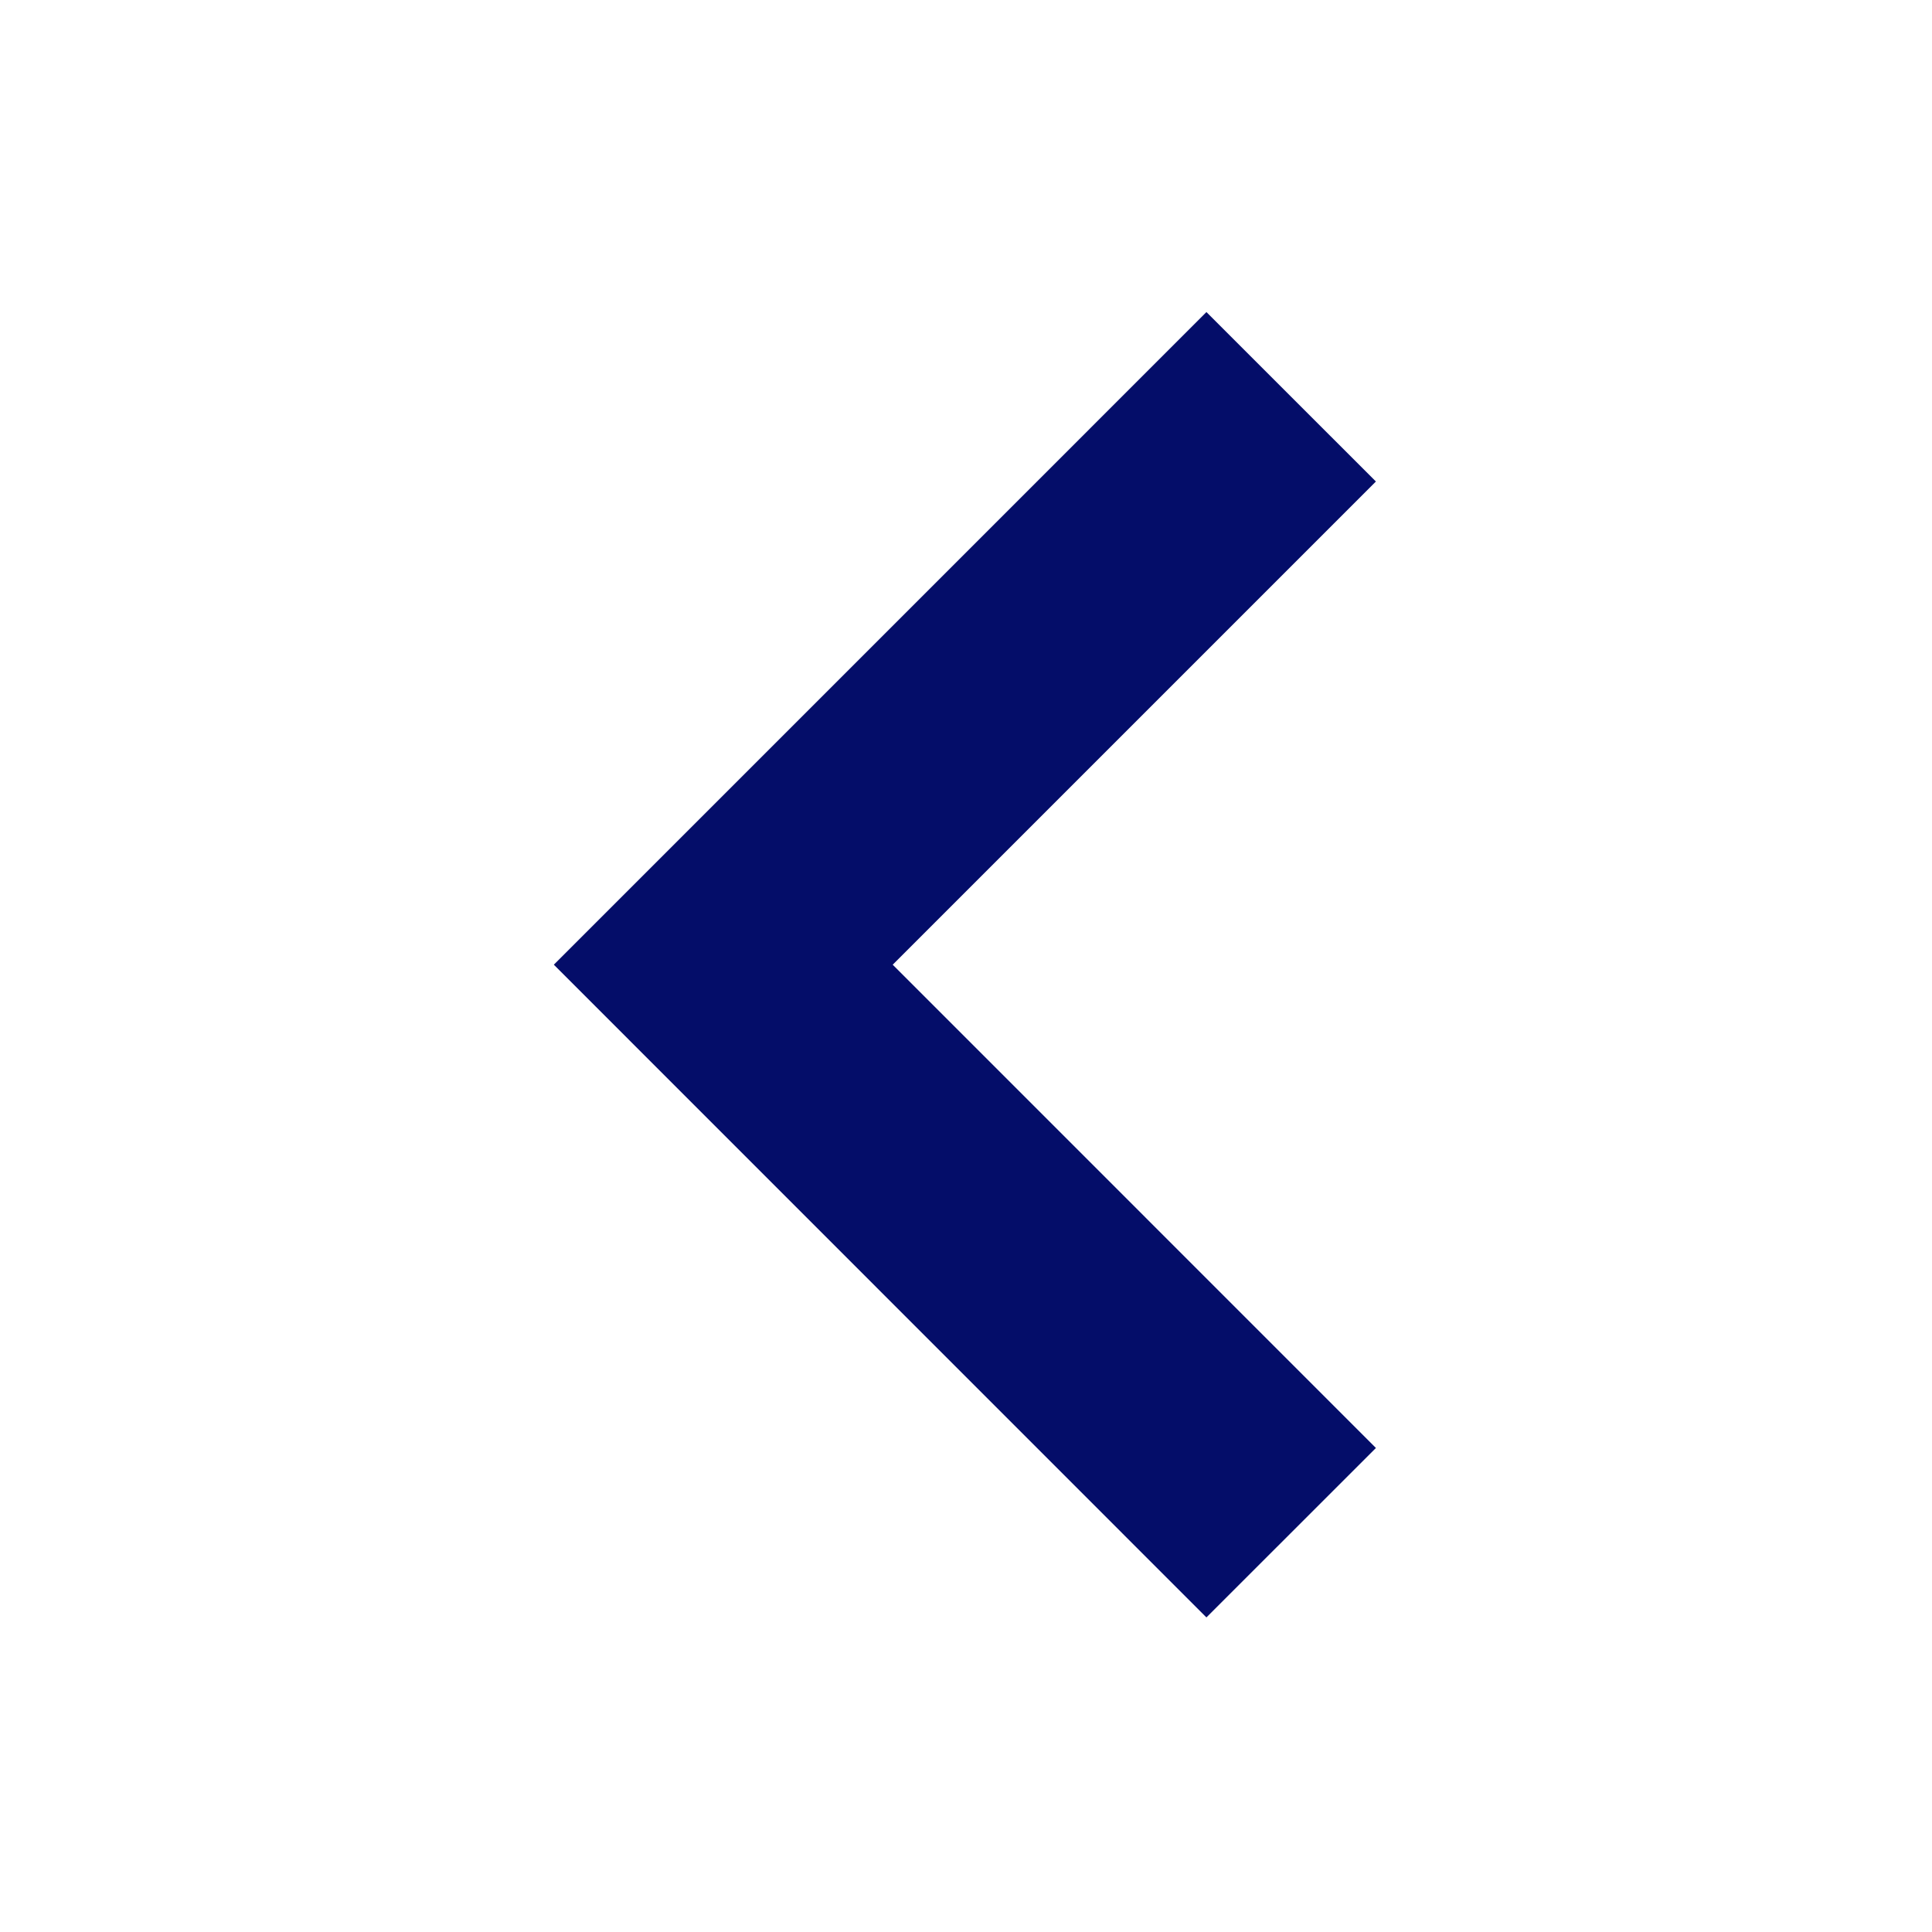 <svg viewBox="0 0 96 96" xmlns="http://www.w3.org/2000/svg" xmlns:xlink="http://www.w3.org/1999/xlink" id="Icons_CarrotLeft" overflow="hidden"><style>
.MsftOfcResponsive_Stroke_040d69 {
 stroke:#040D69; 
}
</style>
<path d="M59.947 76.191 31.697 47.935 59.947 19.684 64.19 23.926 40.181 47.935 64.191 71.949 59.947 76.191Z" class="MsftOfcResponsive_Stroke_040d69" stroke="#040D69" stroke-width="5.908" fill="#040D69"/></svg>